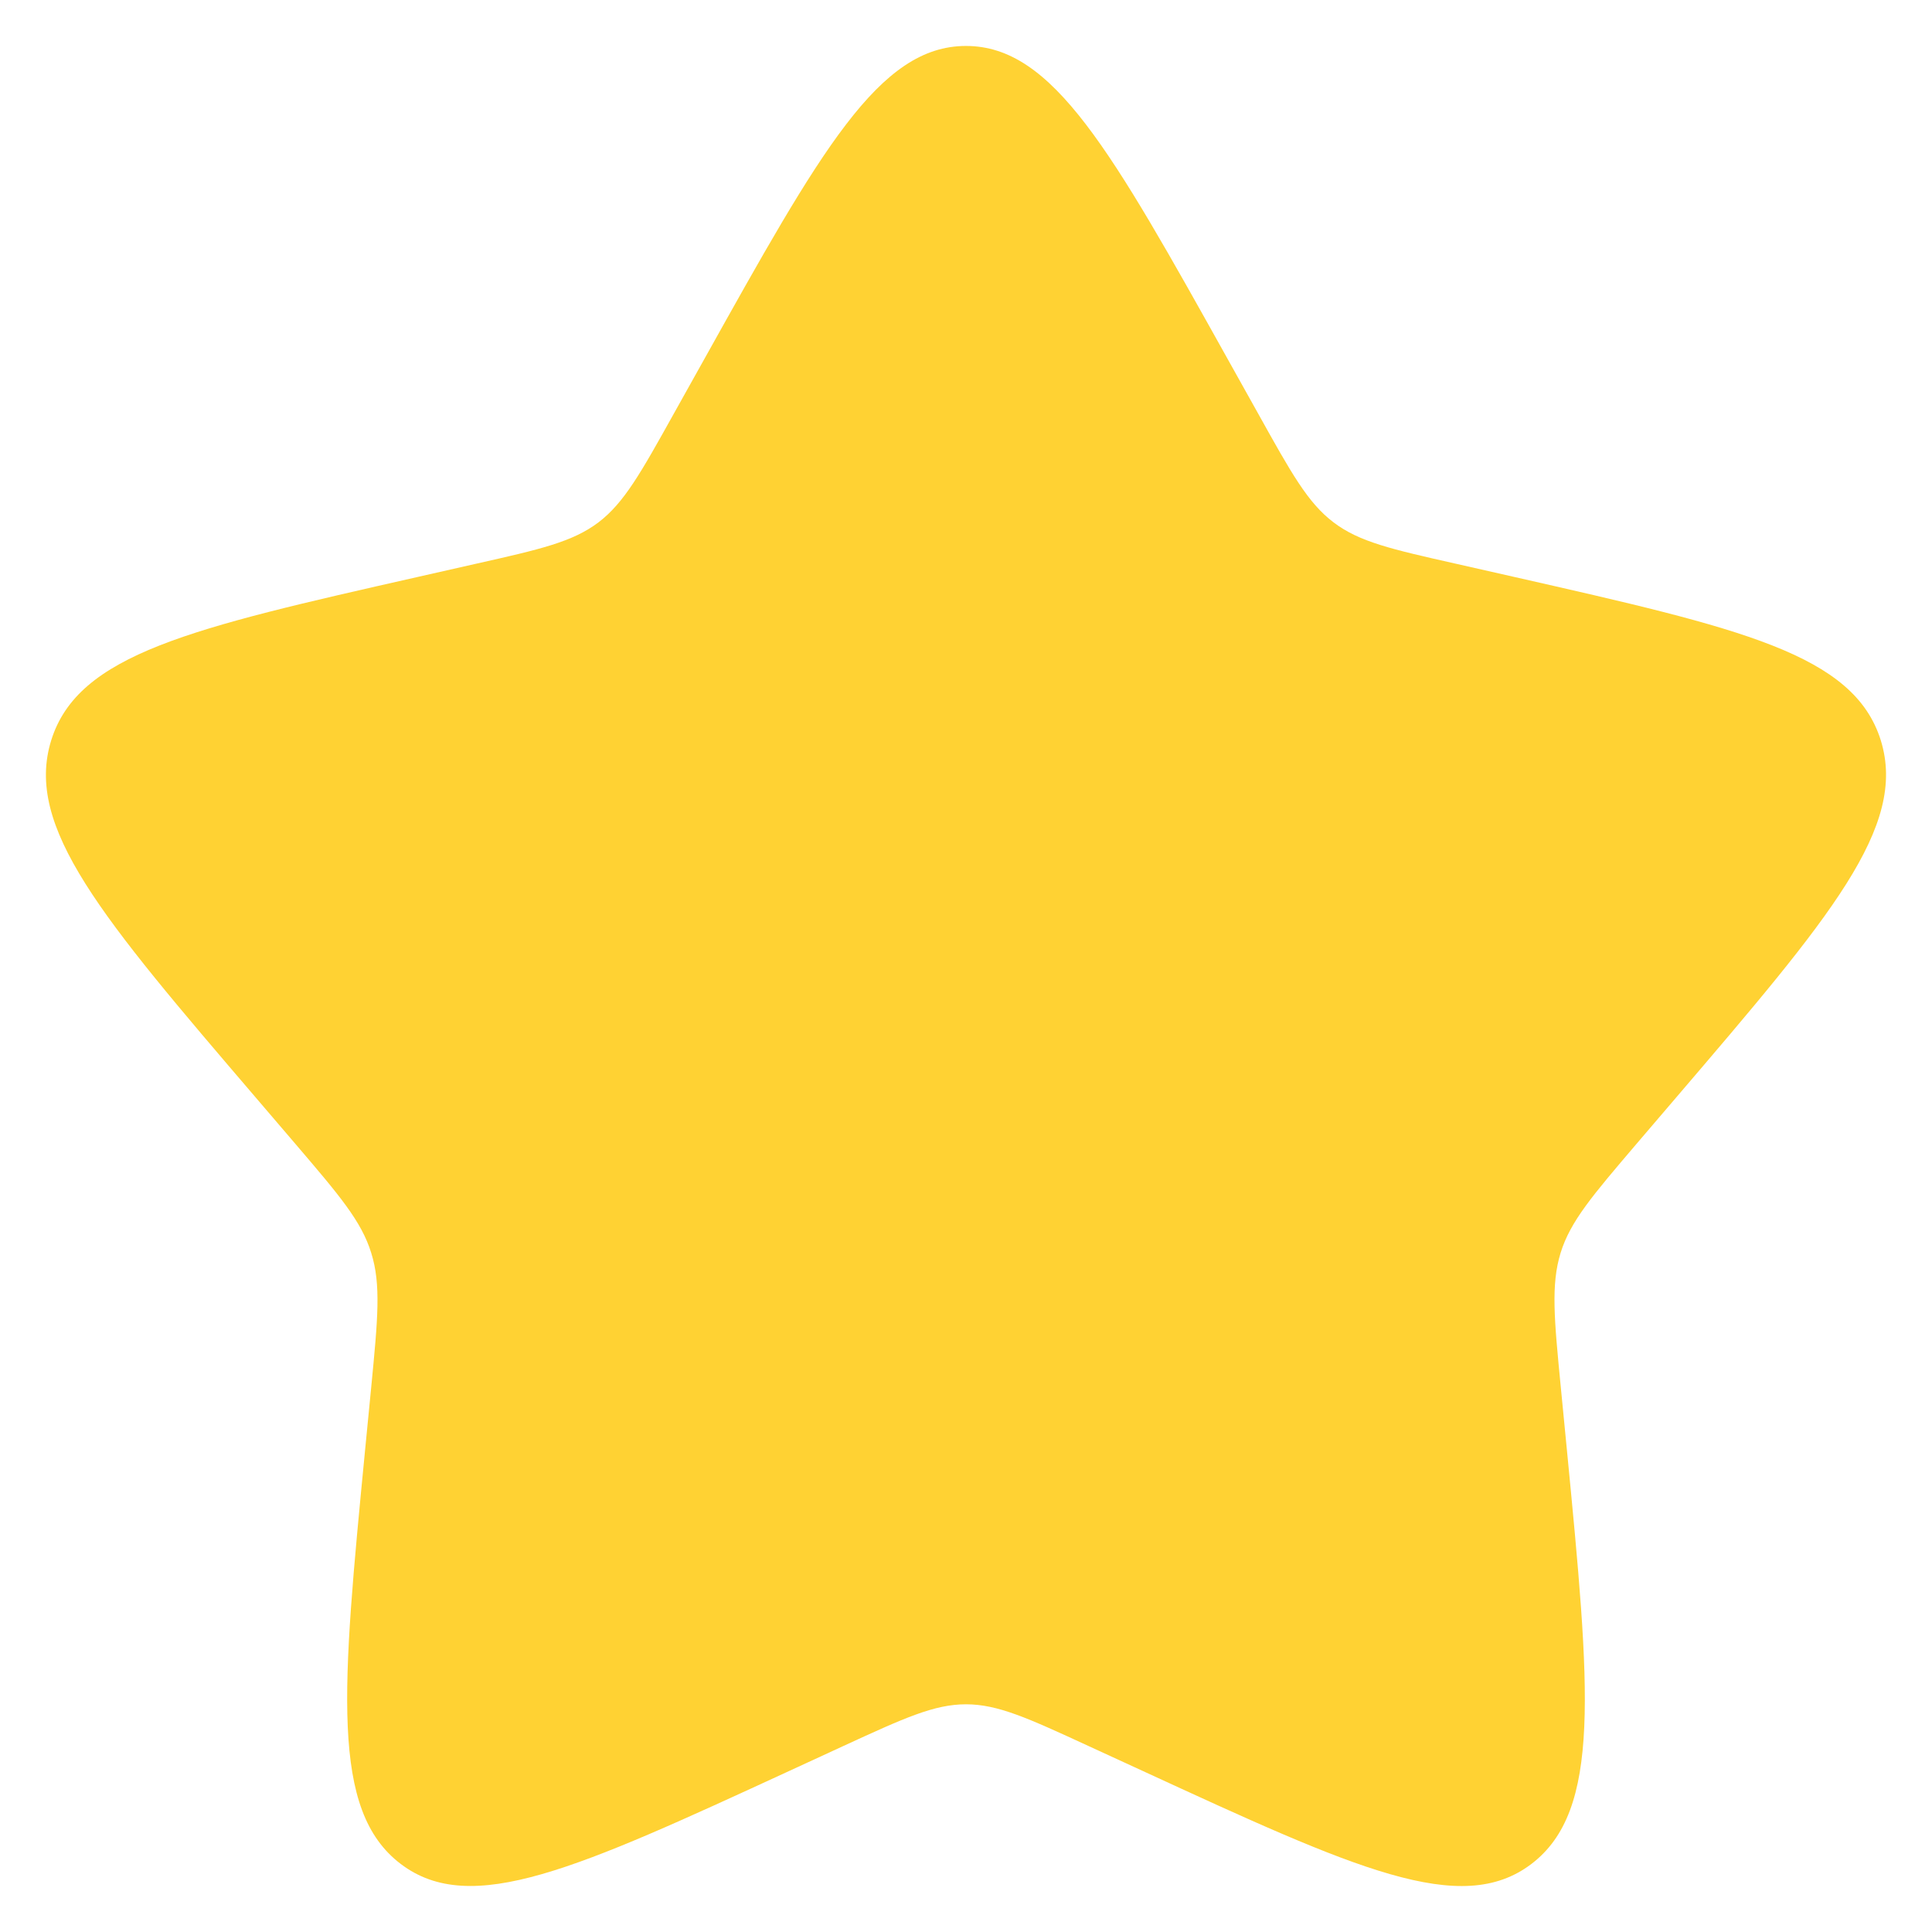 <svg width="14" height="14" viewBox="0 0 14 14" fill="none" xmlns="http://www.w3.org/2000/svg">
<path d="M5.102 2.605C5.947 1.091 6.369 0.333 7 0.333C7.631 0.333 8.053 1.091 8.898 2.605L9.117 2.997C9.357 3.428 9.476 3.643 9.663 3.785C9.85 3.927 10.083 3.98 10.55 4.085L10.974 4.181C12.614 4.553 13.433 4.738 13.629 5.365C13.823 5.992 13.264 6.646 12.146 7.953L11.857 8.291C11.54 8.663 11.38 8.849 11.309 9.078C11.238 9.308 11.262 9.556 11.31 10.051L11.354 10.503C11.523 12.247 11.607 13.119 11.097 13.507C10.586 13.895 9.818 13.541 8.283 12.834L7.885 12.651C7.449 12.45 7.231 12.35 7 12.35C6.769 12.35 6.551 12.45 6.114 12.651L5.717 12.834C4.182 13.541 3.414 13.894 2.904 13.507C2.393 13.119 2.477 12.247 2.646 10.503L2.69 10.052C2.738 9.556 2.762 9.308 2.69 9.079C2.619 8.849 2.46 8.663 2.143 8.292L1.853 7.953C0.735 6.647 0.176 5.993 0.371 5.365C0.566 4.738 1.387 4.552 3.026 4.181L3.45 4.085C3.917 3.98 4.149 3.927 4.337 3.785C4.523 3.643 4.643 3.428 4.883 2.997L5.102 2.605Z" fill="#FFD233"/>
</svg>
